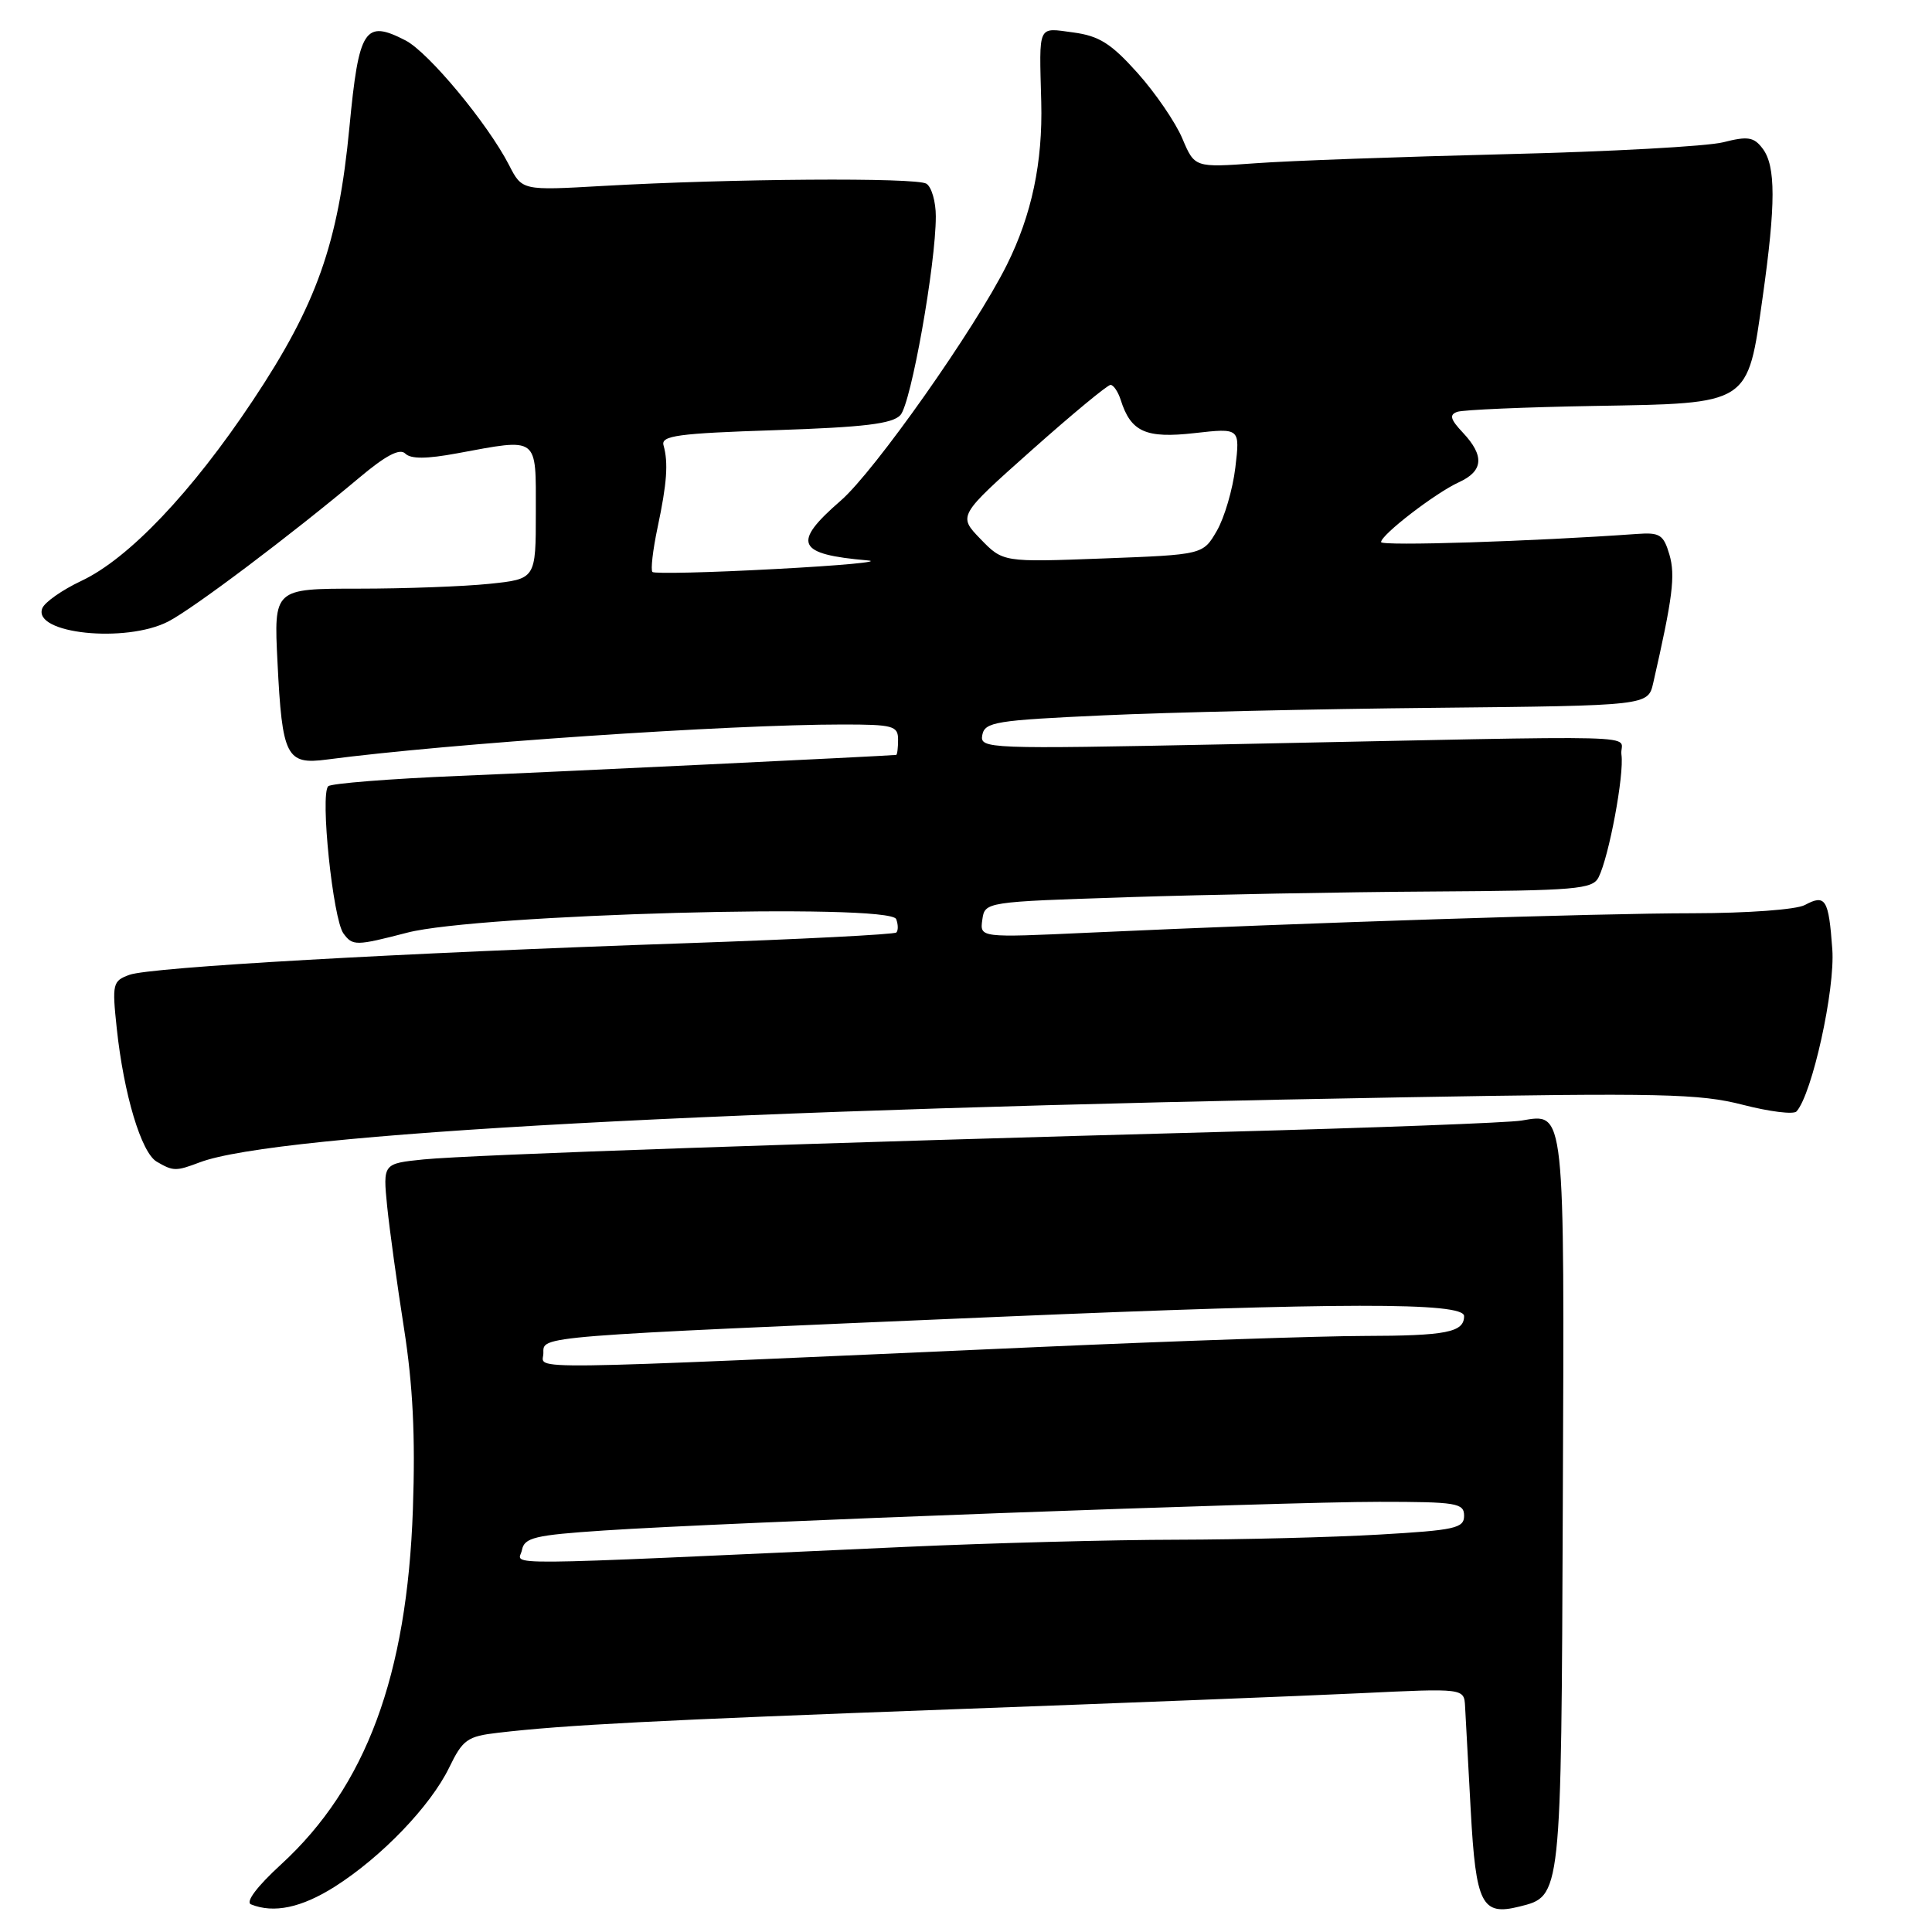 <?xml version="1.0" encoding="UTF-8" standalone="no"?>
<!DOCTYPE svg PUBLIC "-//W3C//DTD SVG 1.1//EN" "http://www.w3.org/Graphics/SVG/1.1/DTD/svg11.dtd" >
<svg xmlns="http://www.w3.org/2000/svg" xmlns:xlink="http://www.w3.org/1999/xlink" version="1.1" viewBox="0 0 256 256">
 <g >
 <path fill="currentColor"
d=" M 44.35 250.00 C 50.56 246.06 57.04 239.31 59.52 234.21 C 61.32 230.50 61.92 230.07 66.00 229.60 C 74.74 228.57 86.93 227.94 126.50 226.48 C 148.50 225.67 172.69 224.72 180.25 224.36 C 194.00 223.70 194.00 223.70 194.13 226.10 C 194.20 227.42 194.54 233.63 194.88 239.90 C 195.56 252.34 196.34 253.88 201.33 252.63 C 206.91 251.23 206.87 251.65 207.08 199.27 C 207.30 146.47 207.41 147.51 201.61 148.48 C 199.90 148.77 182.07 149.44 162.00 149.98 C 109.22 151.39 62.32 153.01 56.12 153.63 C 50.74 154.18 50.74 154.18 51.30 159.84 C 51.62 162.95 52.62 170.22 53.53 176.00 C 54.71 183.54 55.05 190.30 54.71 200.00 C 53.94 222.05 48.50 236.71 37.26 247.03 C 34.05 249.97 32.50 252.03 33.26 252.34 C 36.28 253.56 39.95 252.78 44.35 250.00 Z  M 26.46 154.02 C 36.55 150.18 96.15 146.96 186.00 145.40 C 220.08 144.80 225.24 144.92 230.93 146.39 C 234.46 147.30 237.66 147.70 238.05 147.27 C 240.12 144.96 243.18 131.11 242.79 125.78 C 242.31 119.12 241.89 118.45 239.15 119.92 C 238.01 120.53 231.57 121.00 224.32 121.01 C 211.85 121.01 173.18 122.26 144.16 123.59 C 129.83 124.25 129.83 124.25 130.16 121.88 C 130.50 119.50 130.50 119.50 149.50 118.88 C 159.95 118.54 178.05 118.20 189.71 118.13 C 208.84 118.01 211.02 117.83 211.82 116.25 C 213.20 113.51 215.23 102.65 214.85 100.00 C 214.45 97.25 221.29 97.43 162.15 98.63 C 130.77 99.26 129.81 99.23 130.16 97.39 C 130.49 95.67 131.93 95.44 146.17 94.79 C 154.78 94.39 174.54 93.94 190.10 93.79 C 218.37 93.50 218.37 93.50 219.06 90.50 C 221.65 79.15 222.01 76.27 221.21 73.50 C 220.43 70.85 219.94 70.53 216.92 70.75 C 203.11 71.74 183.00 72.38 183.00 71.83 C 183.00 70.86 190.20 65.32 193.31 63.90 C 196.56 62.42 196.72 60.40 193.85 57.34 C 192.17 55.56 192.01 54.95 193.10 54.57 C 193.87 54.30 202.03 53.95 211.22 53.79 C 232.01 53.43 231.53 53.74 233.56 39.39 C 235.31 27.01 235.31 22.00 233.56 19.69 C 232.40 18.15 231.60 18.02 228.34 18.85 C 226.23 19.39 213.25 20.10 199.50 20.43 C 185.75 20.77 170.86 21.30 166.40 21.63 C 158.30 22.21 158.30 22.21 156.67 18.36 C 155.78 16.24 153.11 12.33 150.74 9.68 C 147.23 5.76 145.65 4.76 142.22 4.30 C 137.43 3.66 137.70 3.09 137.97 13.50 C 138.18 21.51 136.71 28.48 133.41 35.10 C 129.21 43.54 115.88 62.45 111.41 66.33 C 104.89 71.99 105.55 73.45 115.00 74.26 C 116.92 74.43 111.39 74.94 102.71 75.40 C 94.02 75.87 86.71 76.04 86.45 75.79 C 86.20 75.53 86.50 72.89 87.13 69.91 C 88.38 64.02 88.57 61.32 87.92 59.00 C 87.56 57.73 89.82 57.42 102.72 57.00 C 114.49 56.61 118.25 56.16 119.31 55.00 C 120.72 53.46 124.00 35.04 124.00 28.67 C 124.00 26.72 123.44 24.77 122.75 24.34 C 121.39 23.50 96.91 23.67 79.84 24.64 C 69.18 25.25 69.18 25.25 67.45 21.87 C 64.62 16.37 56.79 6.94 53.74 5.36 C 48.32 2.56 47.55 3.76 46.30 16.86 C 44.83 32.28 41.97 40.35 33.48 53.10 C 25.40 65.24 17.04 74.03 10.78 76.97 C 8.24 78.17 5.91 79.80 5.60 80.61 C 4.31 83.97 16.66 85.26 22.30 82.35 C 25.59 80.66 38.57 70.88 47.58 63.32 C 51.11 60.35 52.97 59.37 53.70 60.10 C 54.43 60.83 56.51 60.82 60.56 60.07 C 71.47 58.06 71.00 57.71 71.00 67.86 C 71.00 76.72 71.00 76.72 64.85 77.36 C 61.47 77.71 53.66 78.00 47.49 78.00 C 36.28 78.00 36.28 78.00 36.77 87.75 C 37.39 100.29 37.94 101.36 43.34 100.64 C 59.43 98.52 96.51 96.00 111.68 96.00 C 118.33 96.00 119.00 96.18 119.00 98.00 C 119.00 99.10 118.89 100.01 118.75 100.03 C 117.34 100.18 73.67 102.28 60.83 102.81 C 51.67 103.19 43.86 103.81 43.49 104.18 C 42.40 105.27 44.11 121.77 45.51 123.69 C 46.73 125.35 47.14 125.35 53.97 123.58 C 63.37 121.14 117.93 119.64 118.75 121.79 C 119.02 122.50 119.03 123.30 118.77 123.56 C 118.51 123.82 105.97 124.46 90.90 124.98 C 52.78 126.29 19.94 128.15 17.15 129.17 C 14.93 129.98 14.84 130.34 15.47 136.26 C 16.40 145.00 18.72 152.74 20.77 153.93 C 22.96 155.21 23.31 155.21 26.46 154.02 Z  M 69.16 205.39 C 69.48 203.74 70.83 203.41 80.01 202.80 C 95.88 201.73 169.96 198.99 182.75 199.00 C 193.02 199.00 194.00 199.16 194.00 200.85 C 194.00 202.50 192.79 202.76 182.75 203.34 C 176.56 203.70 164.53 204.00 156.00 204.02 C 147.47 204.03 131.28 204.46 120.00 204.97 C 63.85 207.52 68.76 207.48 69.16 205.39 Z  M 72.00 179.30 C 72.00 177.00 70.58 177.12 132.50 174.48 C 177.54 172.57 194.00 172.54 194.00 174.39 C 194.00 176.54 191.67 177.00 180.67 177.02 C 175.08 177.03 155.88 177.68 138.00 178.47 C 66.73 181.62 72.00 181.56 72.00 179.30 Z  M 129.92 71.42 C 126.94 68.34 126.94 68.34 136.68 59.67 C 142.04 54.90 146.75 51.00 147.15 51.00 C 147.54 51.00 148.15 51.90 148.50 52.99 C 149.84 57.23 151.81 58.12 158.27 57.39 C 164.31 56.71 164.31 56.71 163.69 61.95 C 163.35 64.83 162.24 68.61 161.23 70.35 C 159.40 73.50 159.40 73.50 146.15 74.00 C 132.90 74.50 132.90 74.50 129.92 71.42 Z "/>
</g>
</svg>